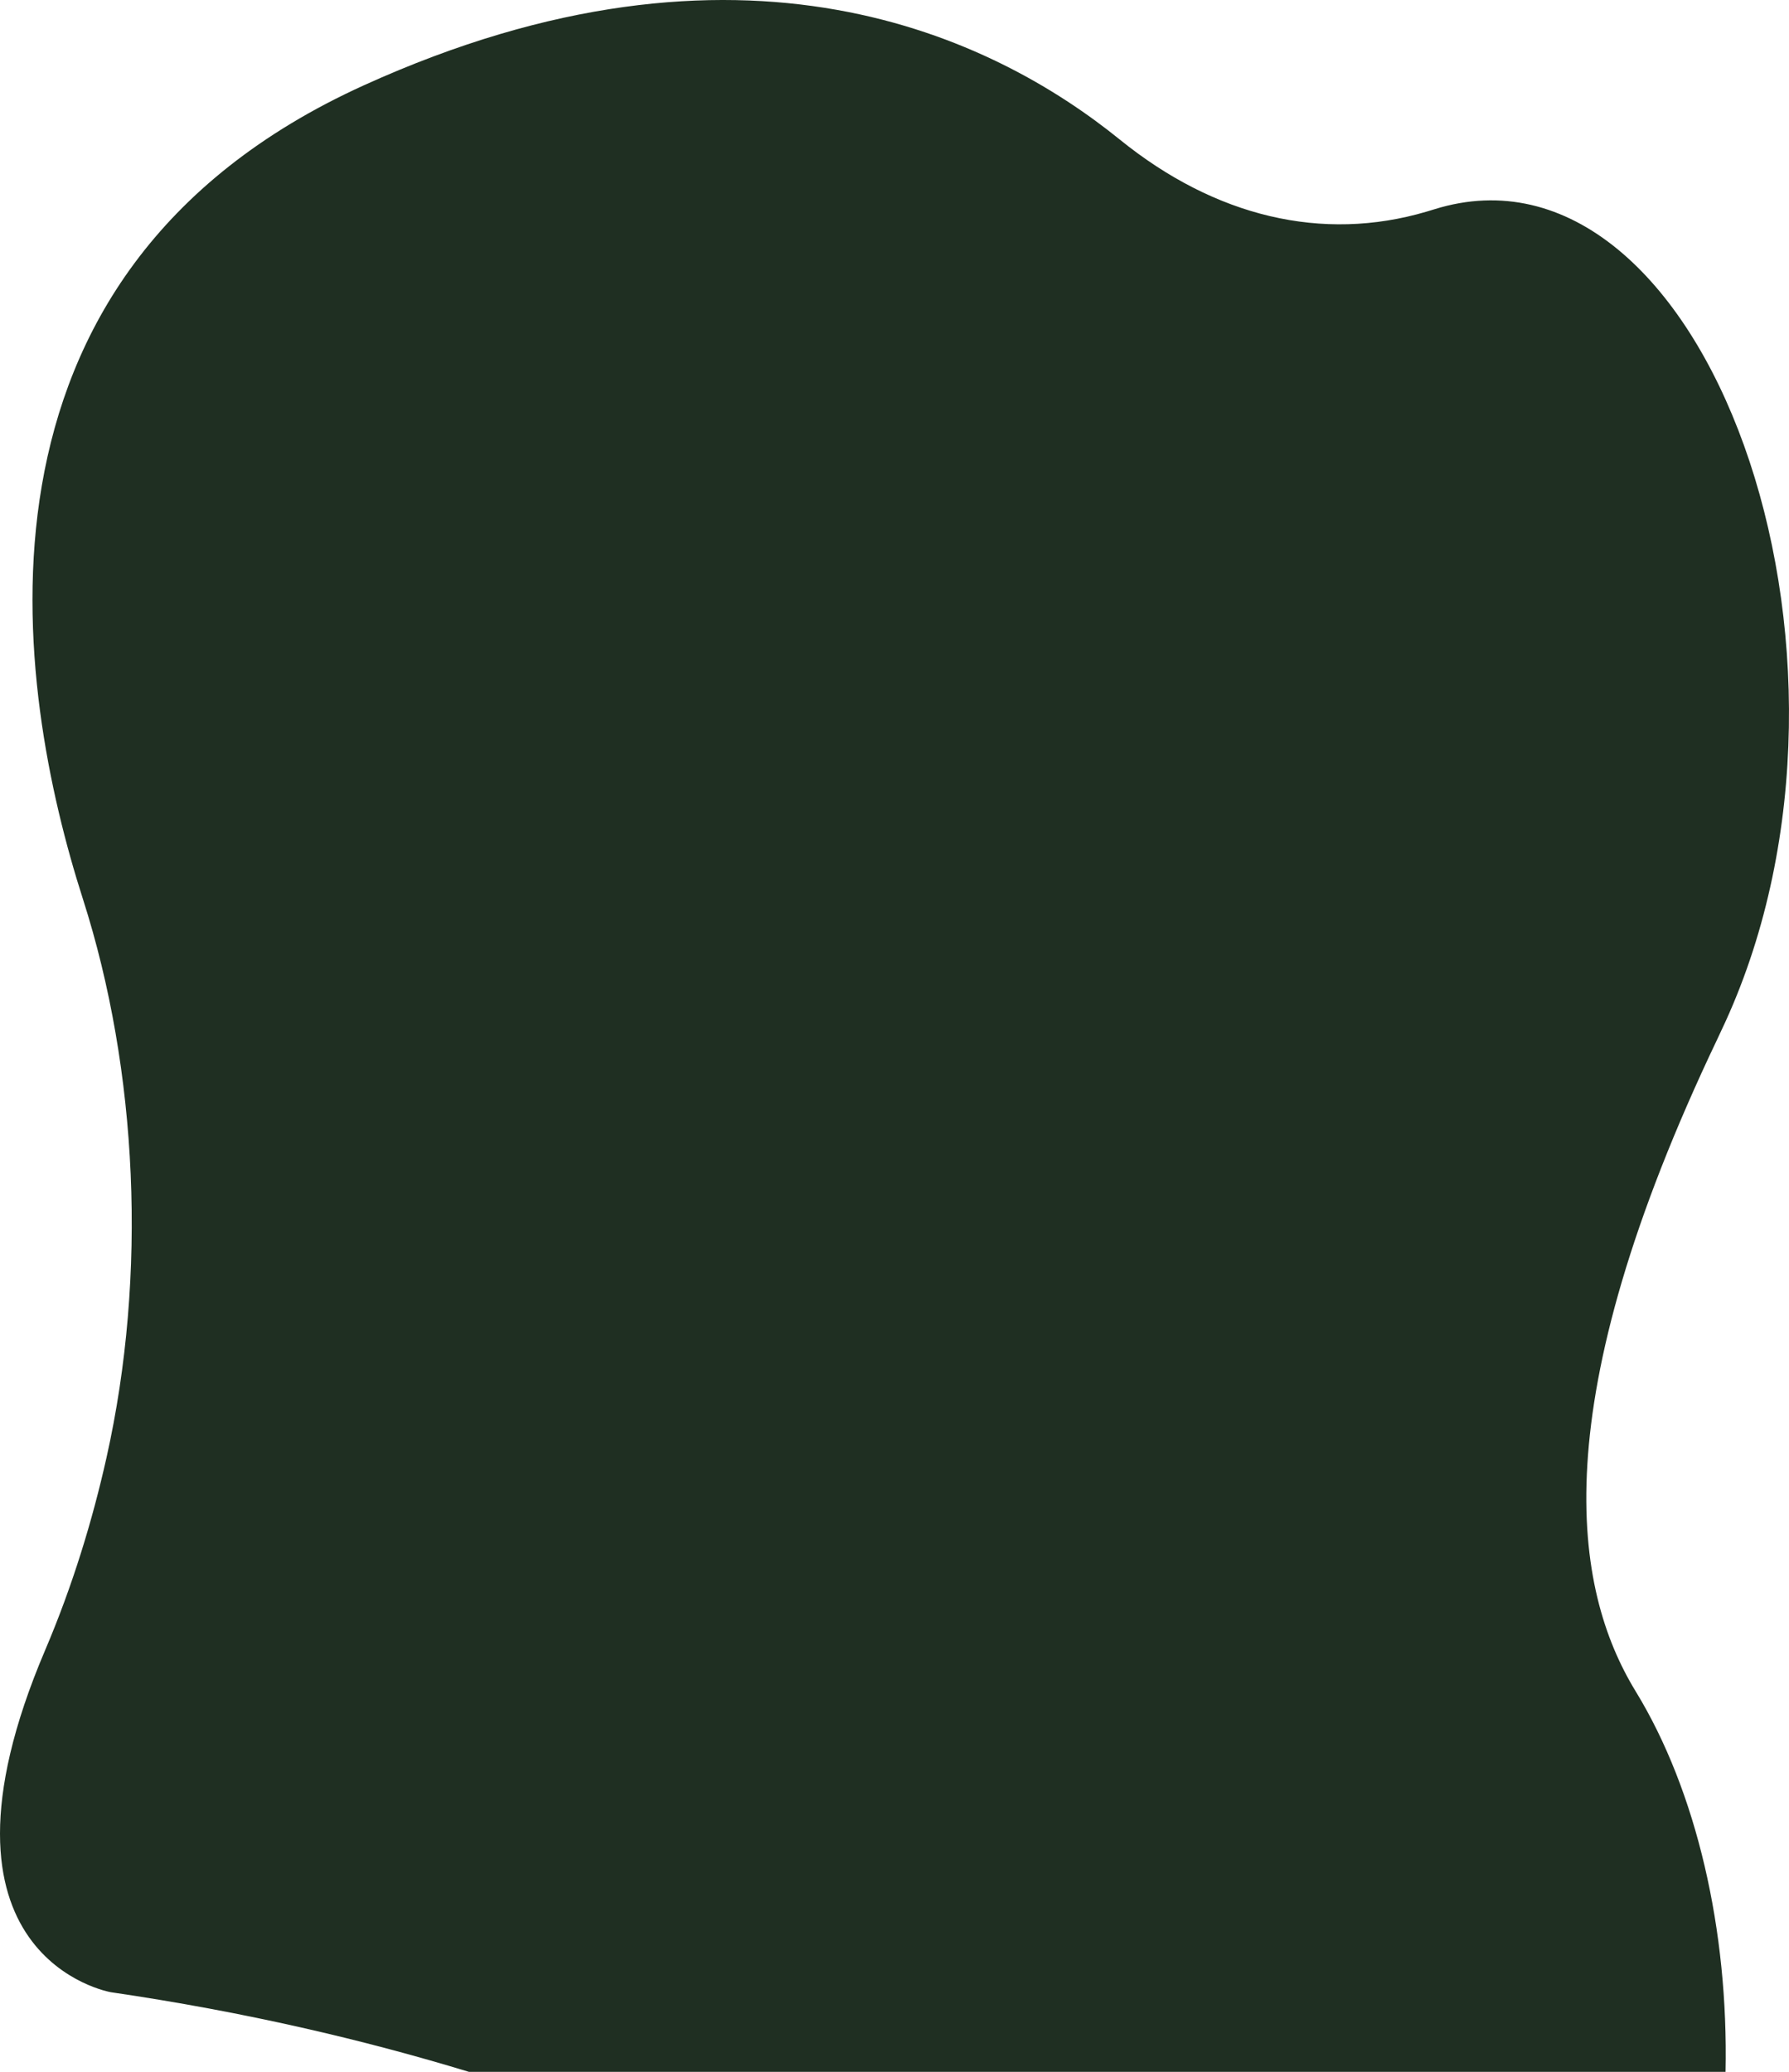 <svg xmlns="http://www.w3.org/2000/svg" xmlns:xlink="http://www.w3.org/1999/xlink" width="1920.004" height="2223.209" viewBox="0 0 1920.004 2223.209"><defs><style>.a{fill:#1f2f22;}.b{clip-path:url(#a);}</style><clipPath id="a"><rect class="a" width="1920.004" height="2223.209" transform="translate(0 0.001)"/></clipPath></defs><g transform="translate(0 -0.001)"><g class="b"><path class="a" d="M1851.914,2223.21c3.173-151.7-30.9-301.018-96.407-408.227-67.33-110.194-100.331-306.173,87.753-700.335l0,0q4.352-9.12,8.512-18.236c180.7-395.913-23.1-961.955-312.365-871.849q-4.258,1.324-8.5,2.574c-111.7,32.932-226.73,5.531-329.143-77.389-135.3-109.539-405.37-242.4-811.254-58.2C-57.464,294.849,17.509,741.579,88.946,964.564c59.037,184.273,69.28,403.3,25.365,599.5-15.042,67.2-36.247,137.152-65.828,206.574C-92.56,2101.641,119,2137.752,119,2137.752c144.221,21.1,272.451,51.4,384.293,85.458Z"/></g></g></svg>
